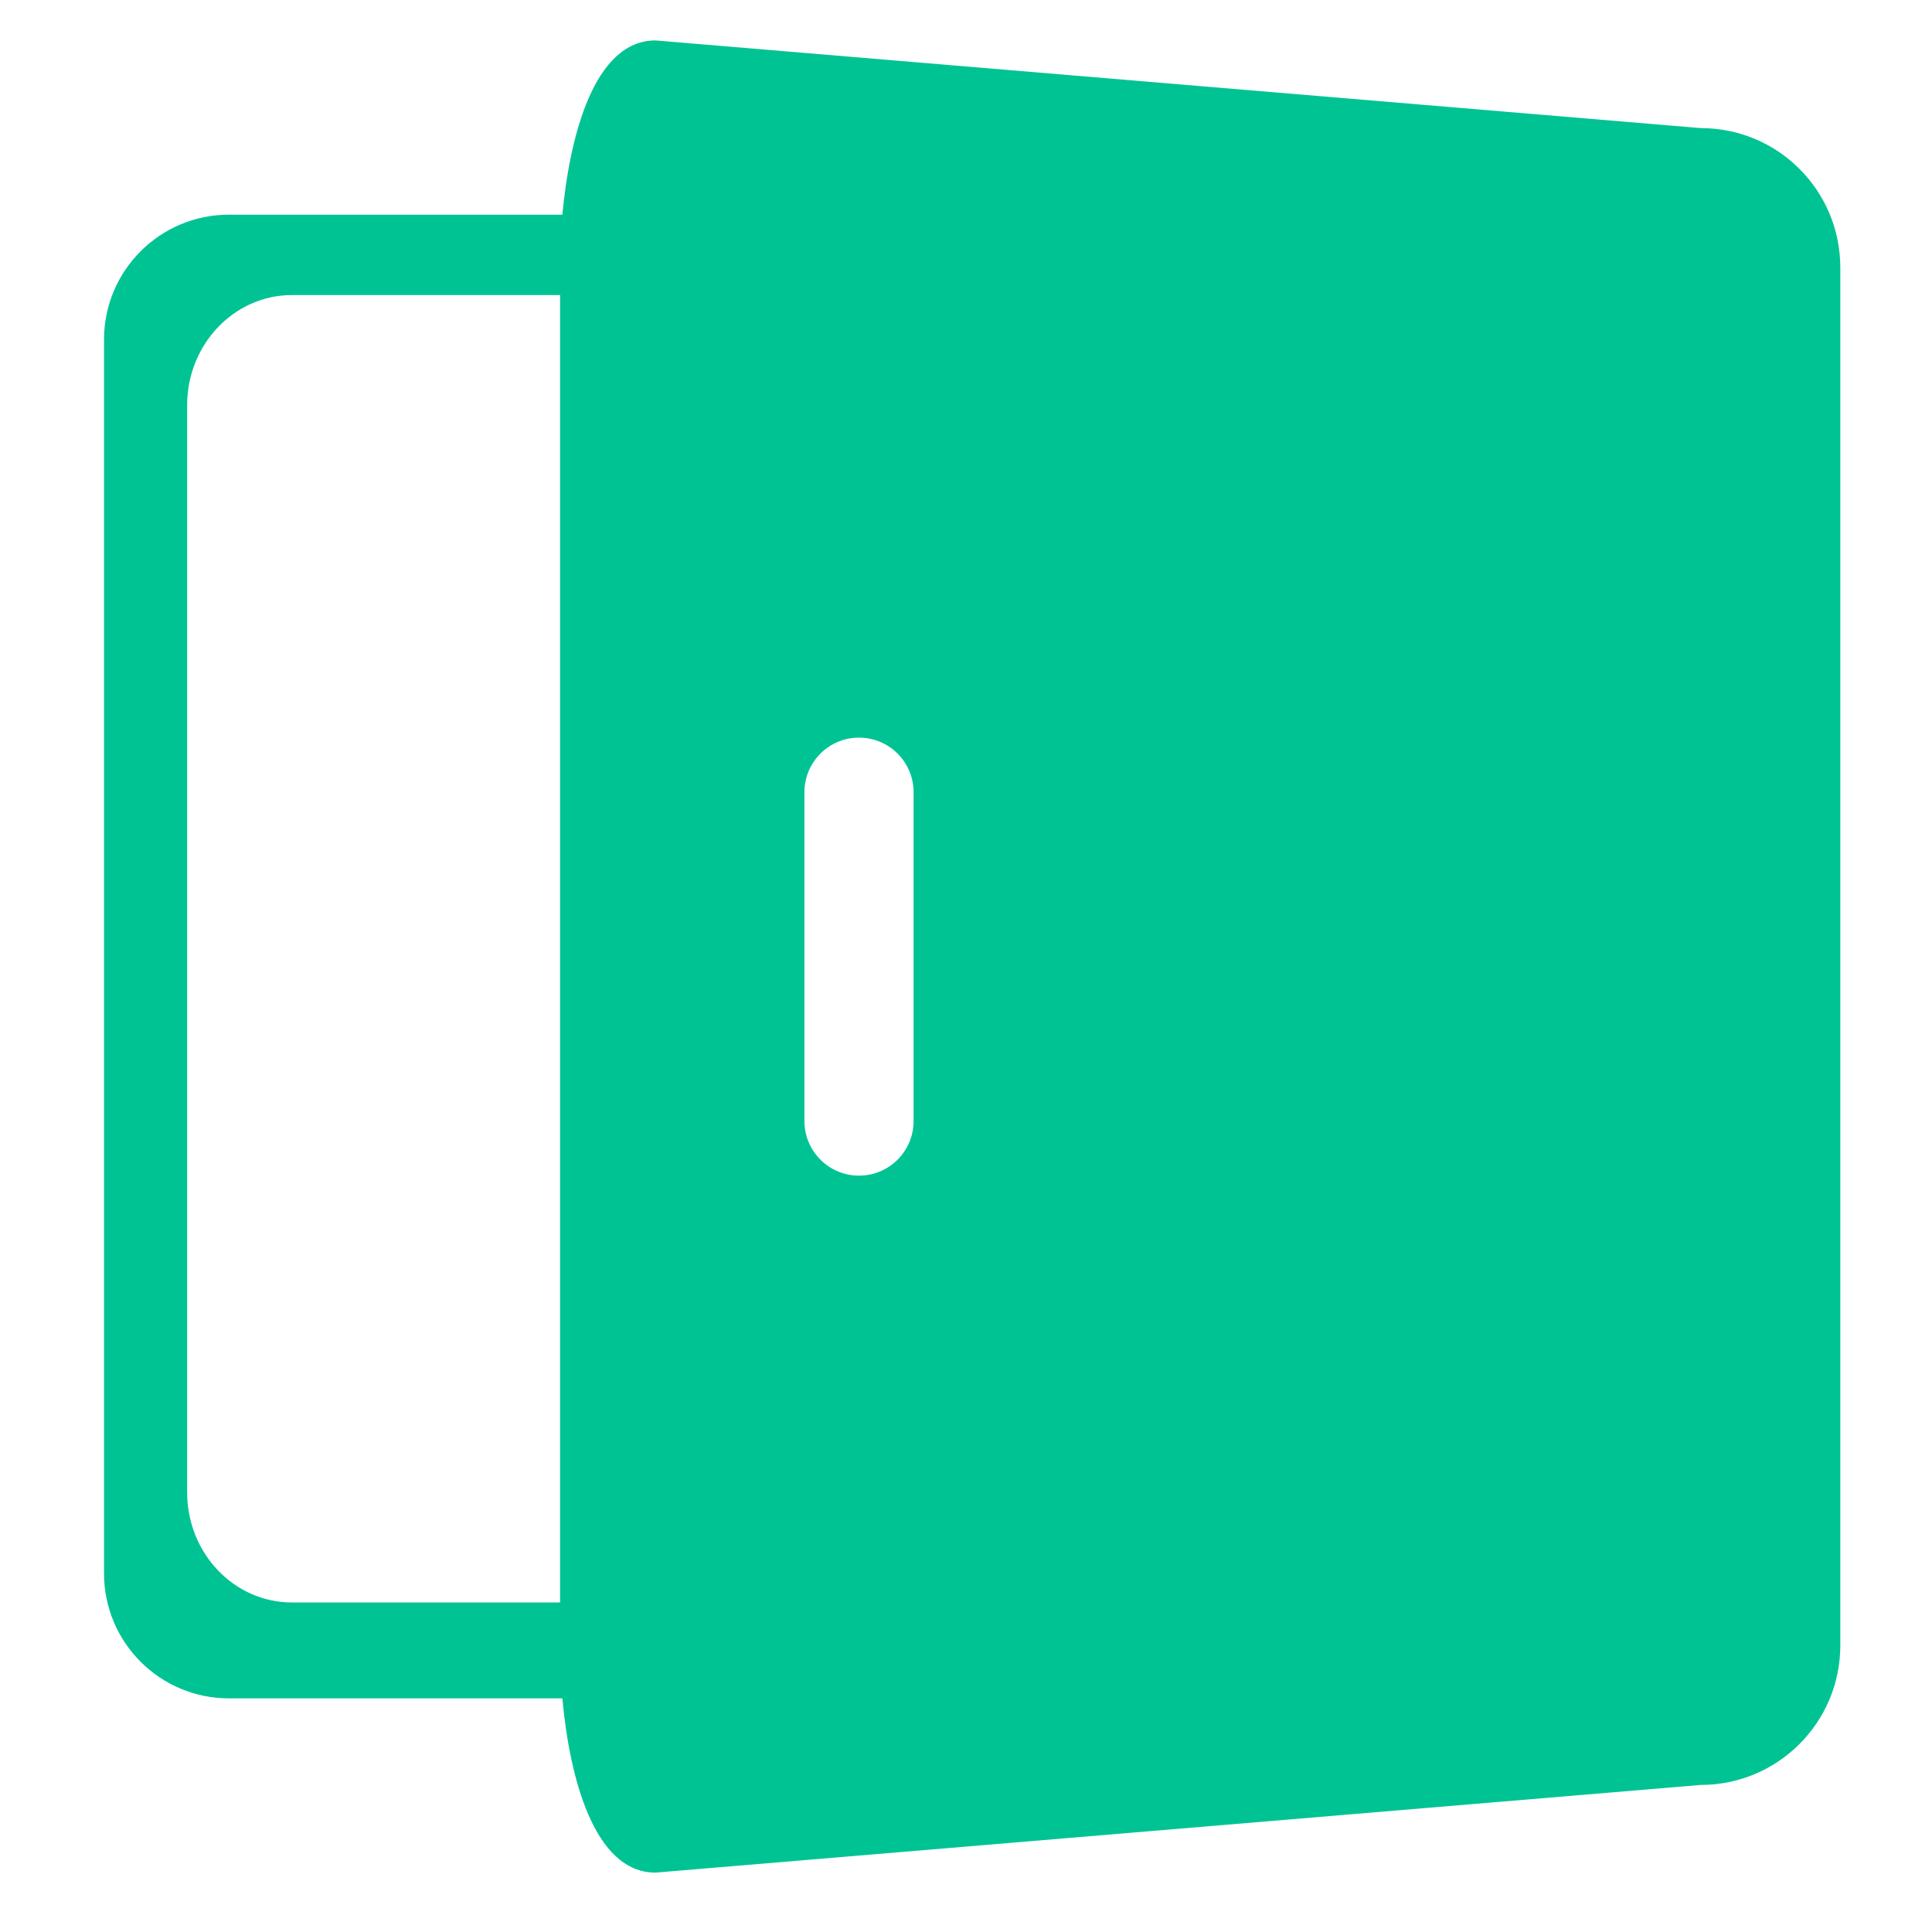 <?xml version="1.0" standalone="no"?><!DOCTYPE svg PUBLIC "-//W3C//DTD SVG 1.1//EN" "http://www.w3.org/Graphics/SVG/1.1/DTD/svg11.dtd"><svg t="1757948014944" class="icon" viewBox="0 0 1024 1024" version="1.1" xmlns="http://www.w3.org/2000/svg" p-id="8549" width="400" height="400" xmlns:xlink="http://www.w3.org/1999/xlink"><path d="M901.568 67.904L347.446 21.424c-32.681 0-45.511 51.079-49.384 92.354h-176.719C84.789 113.778 55.134 143.433 55.134 179.987V833.967c0 36.554 29.655 66.209 66.209 66.209h176.719c3.752 41.275 16.583 92.354 49.384 92.354l554.001-46.479c40.791 0 73.956-33.044 73.956-73.956V141.859c0-40.912-33.044-73.956-73.835-73.956zM296.851 849.339H154.75c-30.744 0-55.557-26.145-55.557-58.341V214.725c0-32.197 24.934-58.341 55.557-58.341h142.101v692.955z m187.37-255.153c0 15.977-12.951 28.929-28.929 28.929s-28.929-12.951-28.929-28.929v-174.298c0-15.977 12.951-28.929 28.929-28.929s28.929 12.951 28.929 28.929v174.298z" fill="#00C394" p-id="8550"></path></svg>